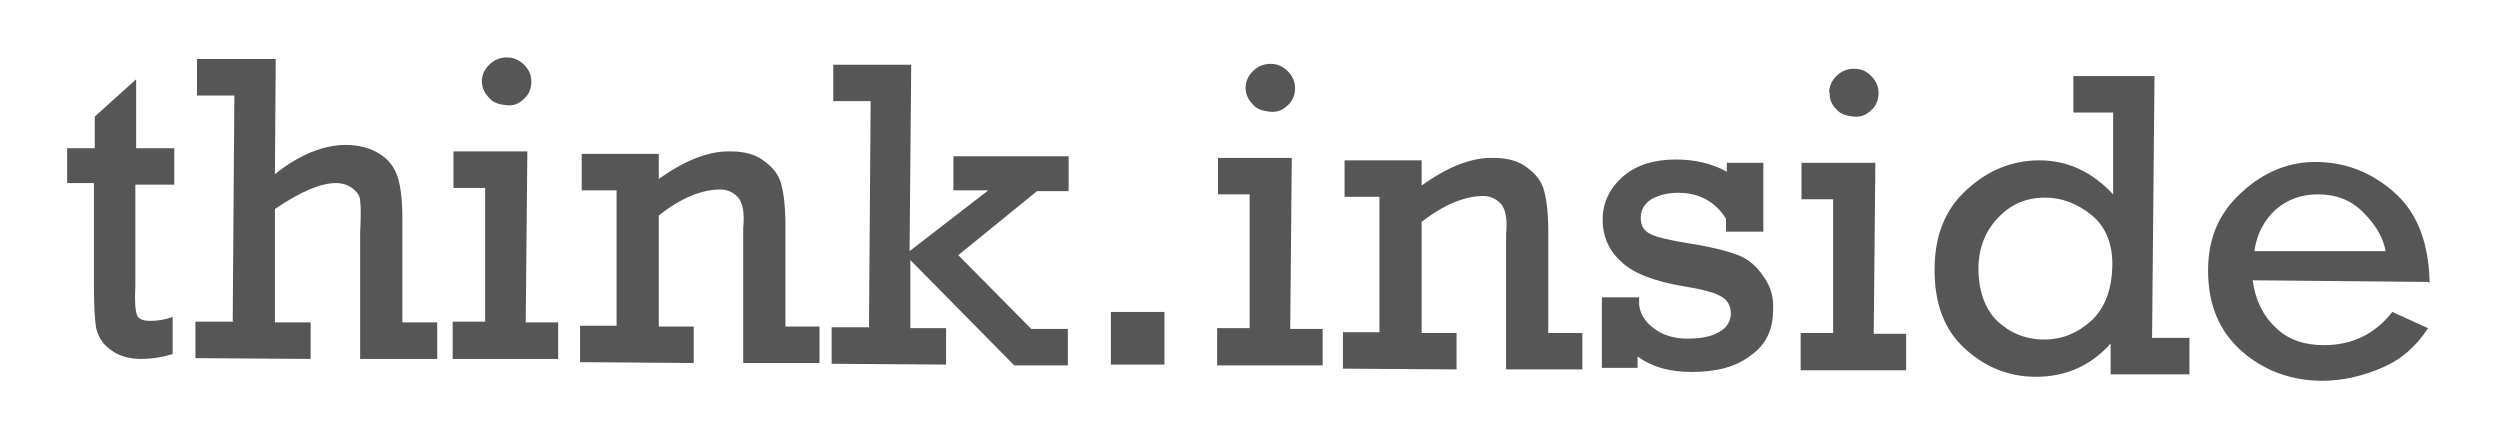 <svg width="35" height="6" viewBox="0 0 35 6" fill="none" xmlns="http://www.w3.org/2000/svg">
<path fill-rule="evenodd" clip-rule="evenodd" d="M33.401 3.527C33.367 3.323 33.254 3.141 33.083 2.971C32.913 2.801 32.708 2.721 32.447 2.721C32.22 2.721 32.026 2.79 31.856 2.937C31.697 3.085 31.595 3.277 31.561 3.516H33.401V3.527ZM33.992 3.947L31.538 3.924C31.572 4.185 31.674 4.412 31.856 4.582C32.026 4.753 32.254 4.832 32.538 4.832C32.935 4.832 33.254 4.673 33.492 4.367L33.992 4.594C33.833 4.843 33.617 5.036 33.344 5.15C33.083 5.263 32.799 5.331 32.515 5.331C32.072 5.331 31.686 5.184 31.379 4.912C31.061 4.628 30.913 4.253 30.913 3.788C30.913 3.323 31.072 2.971 31.39 2.687C31.697 2.404 32.06 2.256 32.458 2.268C32.856 2.279 33.208 2.415 33.526 2.699C33.844 2.982 34.003 3.402 34.015 3.958L33.992 3.947ZM27.698 3.754C27.698 4.072 27.788 4.321 27.959 4.492C28.141 4.662 28.357 4.753 28.618 4.753C28.879 4.753 29.084 4.662 29.277 4.492C29.47 4.31 29.561 4.06 29.572 3.743C29.584 3.425 29.481 3.175 29.288 3.016C29.095 2.858 28.879 2.767 28.629 2.767C28.368 2.767 28.152 2.858 27.97 3.051C27.788 3.243 27.698 3.482 27.698 3.765V3.754ZM30.652 4.73V5.241H29.549V4.809C29.265 5.127 28.913 5.275 28.504 5.275C28.118 5.275 27.788 5.138 27.504 4.877C27.22 4.616 27.084 4.253 27.084 3.777C27.084 3.3 27.232 2.926 27.538 2.653C27.834 2.381 28.175 2.245 28.55 2.245C28.947 2.245 29.288 2.404 29.584 2.721V1.575H29.027V1.065H30.163L30.129 4.73H30.652ZM25.664 4.685V2.79H25.221V2.279H26.255L26.232 4.673H26.686V5.184H25.209V4.662H25.664V4.685ZM25.607 1.303C25.607 1.212 25.641 1.133 25.709 1.065C25.777 0.997 25.857 0.963 25.959 0.963C26.061 0.963 26.13 0.997 26.198 1.065C26.266 1.133 26.3 1.212 26.3 1.303C26.3 1.394 26.266 1.485 26.198 1.541C26.13 1.609 26.05 1.643 25.948 1.632C25.846 1.621 25.766 1.598 25.709 1.53C25.641 1.462 25.607 1.382 25.618 1.292L25.607 1.303ZM22.426 5.161V4.163H22.948V4.265C22.96 4.401 23.039 4.514 23.164 4.605C23.289 4.696 23.448 4.741 23.619 4.741C23.789 4.741 23.948 4.719 24.062 4.651C24.175 4.594 24.232 4.492 24.232 4.39C24.232 4.287 24.187 4.197 24.096 4.151C24.005 4.094 23.823 4.049 23.55 4.004C23.153 3.936 22.857 3.822 22.698 3.663C22.528 3.516 22.437 3.312 22.437 3.073C22.437 2.835 22.539 2.631 22.721 2.472C22.903 2.313 23.153 2.233 23.46 2.233C23.732 2.233 23.971 2.29 24.175 2.404V2.279H24.687V3.243H24.164V3.062C24.016 2.824 23.789 2.699 23.494 2.699C23.346 2.699 23.221 2.733 23.119 2.79C23.017 2.858 22.971 2.937 22.971 3.051C22.971 3.164 23.017 3.232 23.107 3.277C23.198 3.323 23.391 3.368 23.687 3.414C23.971 3.459 24.187 3.516 24.334 3.572C24.482 3.629 24.596 3.731 24.687 3.868C24.789 4.004 24.834 4.163 24.823 4.344C24.823 4.616 24.721 4.832 24.505 4.98C24.3 5.138 24.028 5.207 23.687 5.207C23.369 5.207 23.13 5.138 22.926 4.991V5.15H22.414H22.426V5.161ZM19.903 2.245V2.597C20.267 2.336 20.608 2.199 20.915 2.211C21.108 2.211 21.267 2.256 21.38 2.347C21.505 2.438 21.585 2.54 21.619 2.676C21.653 2.801 21.676 2.994 21.676 3.243V4.662H22.153V5.172H21.085V3.277C21.108 3.062 21.074 2.914 21.005 2.846C20.937 2.778 20.858 2.744 20.767 2.744C20.517 2.744 20.221 2.858 19.903 3.107V4.662H20.392V5.172L18.801 5.161V4.651H19.312V2.755H18.824V2.245H19.915H19.903ZM17.495 4.616V2.721H17.052V2.211H18.085L18.063 4.605H18.517V5.116H17.04V4.594H17.495V4.616ZM17.438 1.235C17.438 1.144 17.472 1.065 17.54 0.997C17.608 0.929 17.688 0.894 17.79 0.894C17.881 0.894 17.96 0.929 18.029 0.997C18.097 1.065 18.131 1.144 18.131 1.235C18.131 1.326 18.097 1.416 18.029 1.473C17.96 1.541 17.881 1.575 17.779 1.564C17.676 1.553 17.597 1.53 17.54 1.462C17.472 1.394 17.438 1.314 17.438 1.224V1.235ZM15.552 5.104V4.367H16.302V5.104H15.552ZM12.166 4.571L12.189 1.416H11.666V0.906H12.757L12.734 3.516L13.836 2.665H13.348V2.188H14.961V2.676H14.518L13.416 3.572L14.438 4.605H14.95V5.116H14.2L12.745 3.641V4.594H13.245V5.104L11.643 5.093V4.582H12.177L12.166 4.571ZM9.223 2.154V2.506C9.587 2.245 9.928 2.109 10.234 2.12C10.428 2.12 10.587 2.165 10.7 2.256C10.825 2.347 10.905 2.449 10.939 2.585C10.973 2.71 10.996 2.903 10.996 3.153V4.571H11.473V5.082H10.405V3.187C10.428 2.971 10.393 2.824 10.325 2.755C10.257 2.687 10.178 2.653 10.087 2.653C9.825 2.653 9.541 2.767 9.223 3.016V4.571H9.712V5.082L8.121 5.07V4.56H8.632V2.665H8.144V2.154H9.235H9.223ZM6.792 4.526V2.631H6.349V2.12H7.383L7.36 4.514H7.814V5.025H6.337V4.503H6.792V4.526ZM6.746 1.144C6.746 1.053 6.78 0.974 6.849 0.906C6.917 0.838 6.996 0.804 7.099 0.804C7.189 0.804 7.269 0.838 7.337 0.906C7.405 0.974 7.439 1.053 7.439 1.144C7.439 1.235 7.405 1.326 7.337 1.382C7.269 1.451 7.189 1.485 7.087 1.473C6.985 1.462 6.905 1.439 6.849 1.371C6.78 1.303 6.746 1.224 6.746 1.133V1.144ZM3.258 4.492L3.281 1.337H2.758V0.826H3.86L3.849 2.438C4.19 2.165 4.531 2.029 4.838 2.029C5.031 2.029 5.19 2.075 5.315 2.154C5.44 2.233 5.519 2.336 5.565 2.472C5.61 2.608 5.633 2.801 5.633 3.051V4.514H6.121V5.025H5.042V3.255C5.053 3.039 5.053 2.892 5.042 2.812C5.042 2.733 4.985 2.676 4.928 2.631C4.86 2.585 4.792 2.563 4.701 2.563C4.485 2.563 4.201 2.687 3.849 2.926V4.514H4.349V5.025L2.736 5.014V4.503H3.27L3.258 4.492ZM0.94 2.585V2.075H1.327V1.632L1.906 1.11V2.075H2.44V2.585H1.895V3.992C1.883 4.219 1.895 4.355 1.918 4.412C1.94 4.469 2.008 4.492 2.099 4.492C2.202 4.492 2.304 4.48 2.417 4.435V4.957C2.27 5.002 2.122 5.025 1.974 5.025C1.804 5.025 1.656 4.98 1.554 4.9C1.44 4.821 1.384 4.73 1.349 4.605C1.327 4.492 1.315 4.287 1.315 4.004V2.563H0.94V2.585Z" fill="#565656"/>
</svg>
